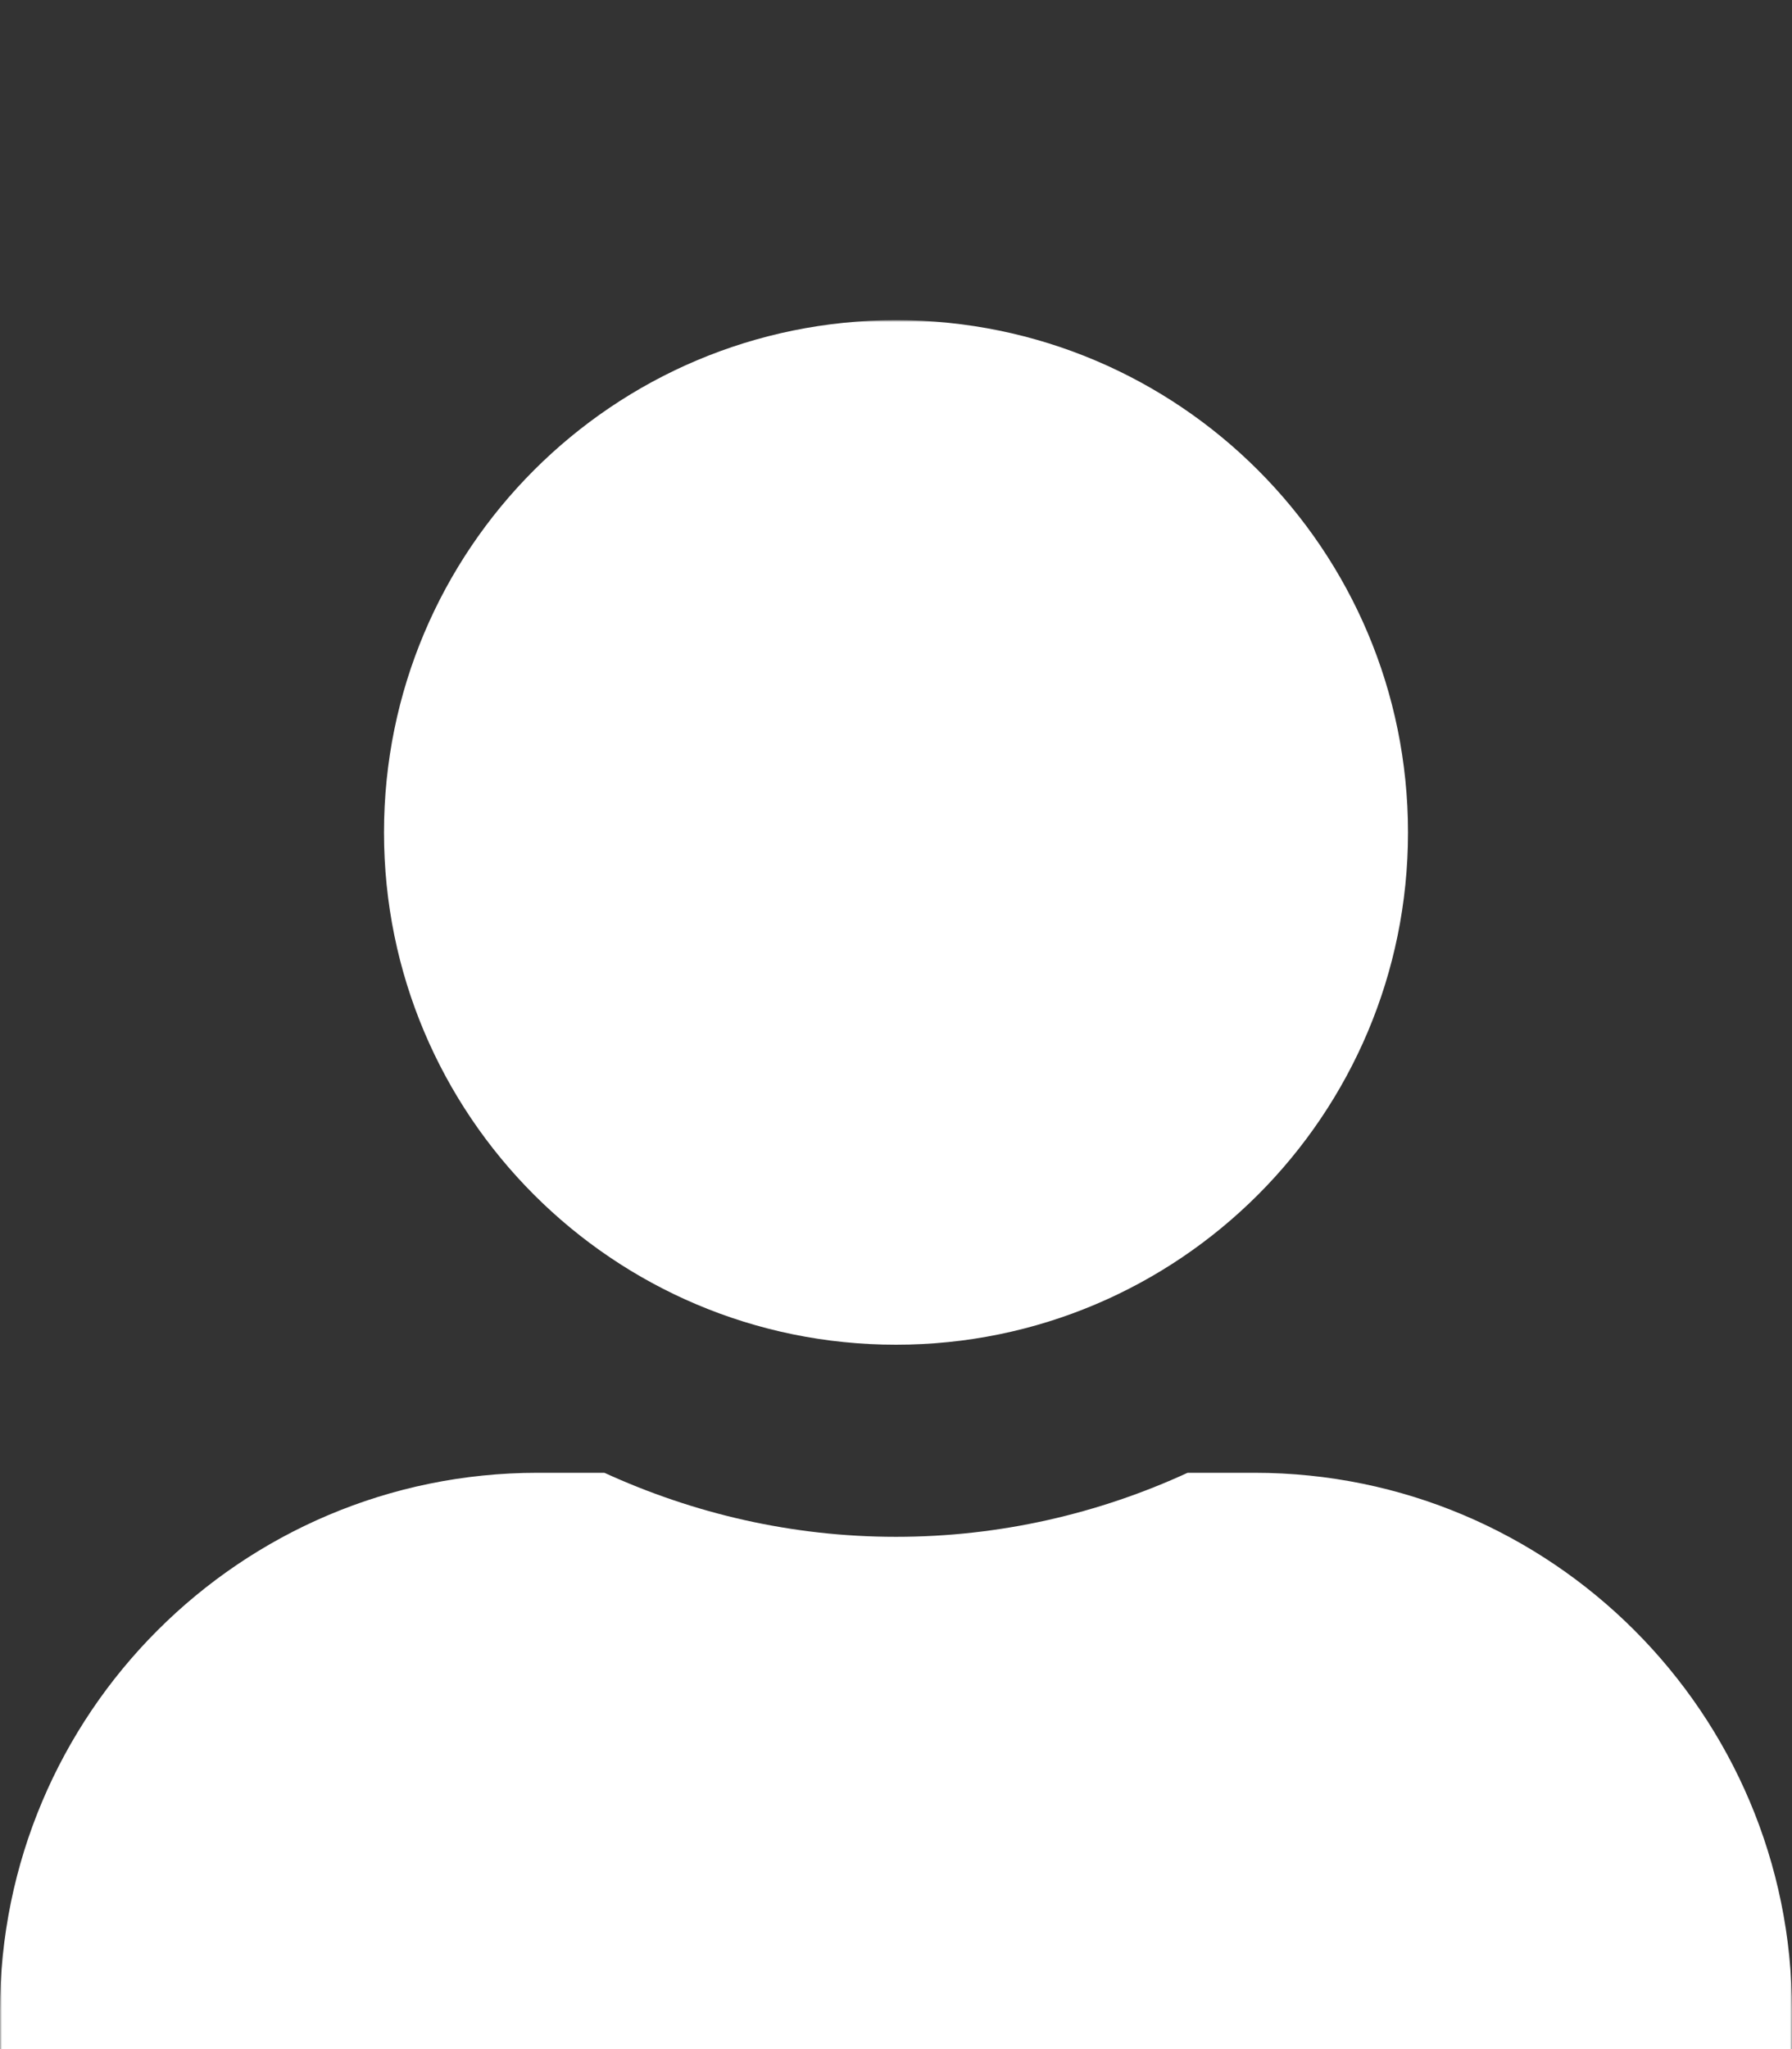 <svg fill="none" xmlns="http://www.w3.org/2000/svg" viewBox="0 0 448 512">
  <rect x="0" y="0" width="448" height="512" fill="#333333" stroke="none"/>
  <g clip-path="url(#4_fxqsbPaBnva)">
    <mask id="4_fxqsbPaBnvb" style="mask-type:luminance" maskUnits="userSpaceOnUse" x="0" y="80" width="448" height="512">
      <path d="M448 80H0v512h448V80z" fill="#fff"/>
    </mask>
    <g mask="url(#4_fxqsbPaBnvb)">
      <path d="M224 336c70.7 0 128-57.3 128-128S294.7 80 224 80 96 137.3 96 208s57.3 128 128 128zm89.6 32h-16.7c-22.2 10.2-46.9 16-72.9 16-26 0-50.6-5.8-72.9-16h-16.7C60.2 368 0 428.2 0 502.4V544c0 26.5 21.5 48 48 48h352c26.5 0 48-21.5 48-48v-41.6c0-74.2-60.2-134.4-134.4-134.4z" fill="#fff"/>
    </g>
  </g>
  <defs>
    <clipPath id="4_fxqsbPaBnva">
      <path fill="#fff" d="M0 0h448v512H0z"/>
    </clipPath>
  </defs>
</svg>
